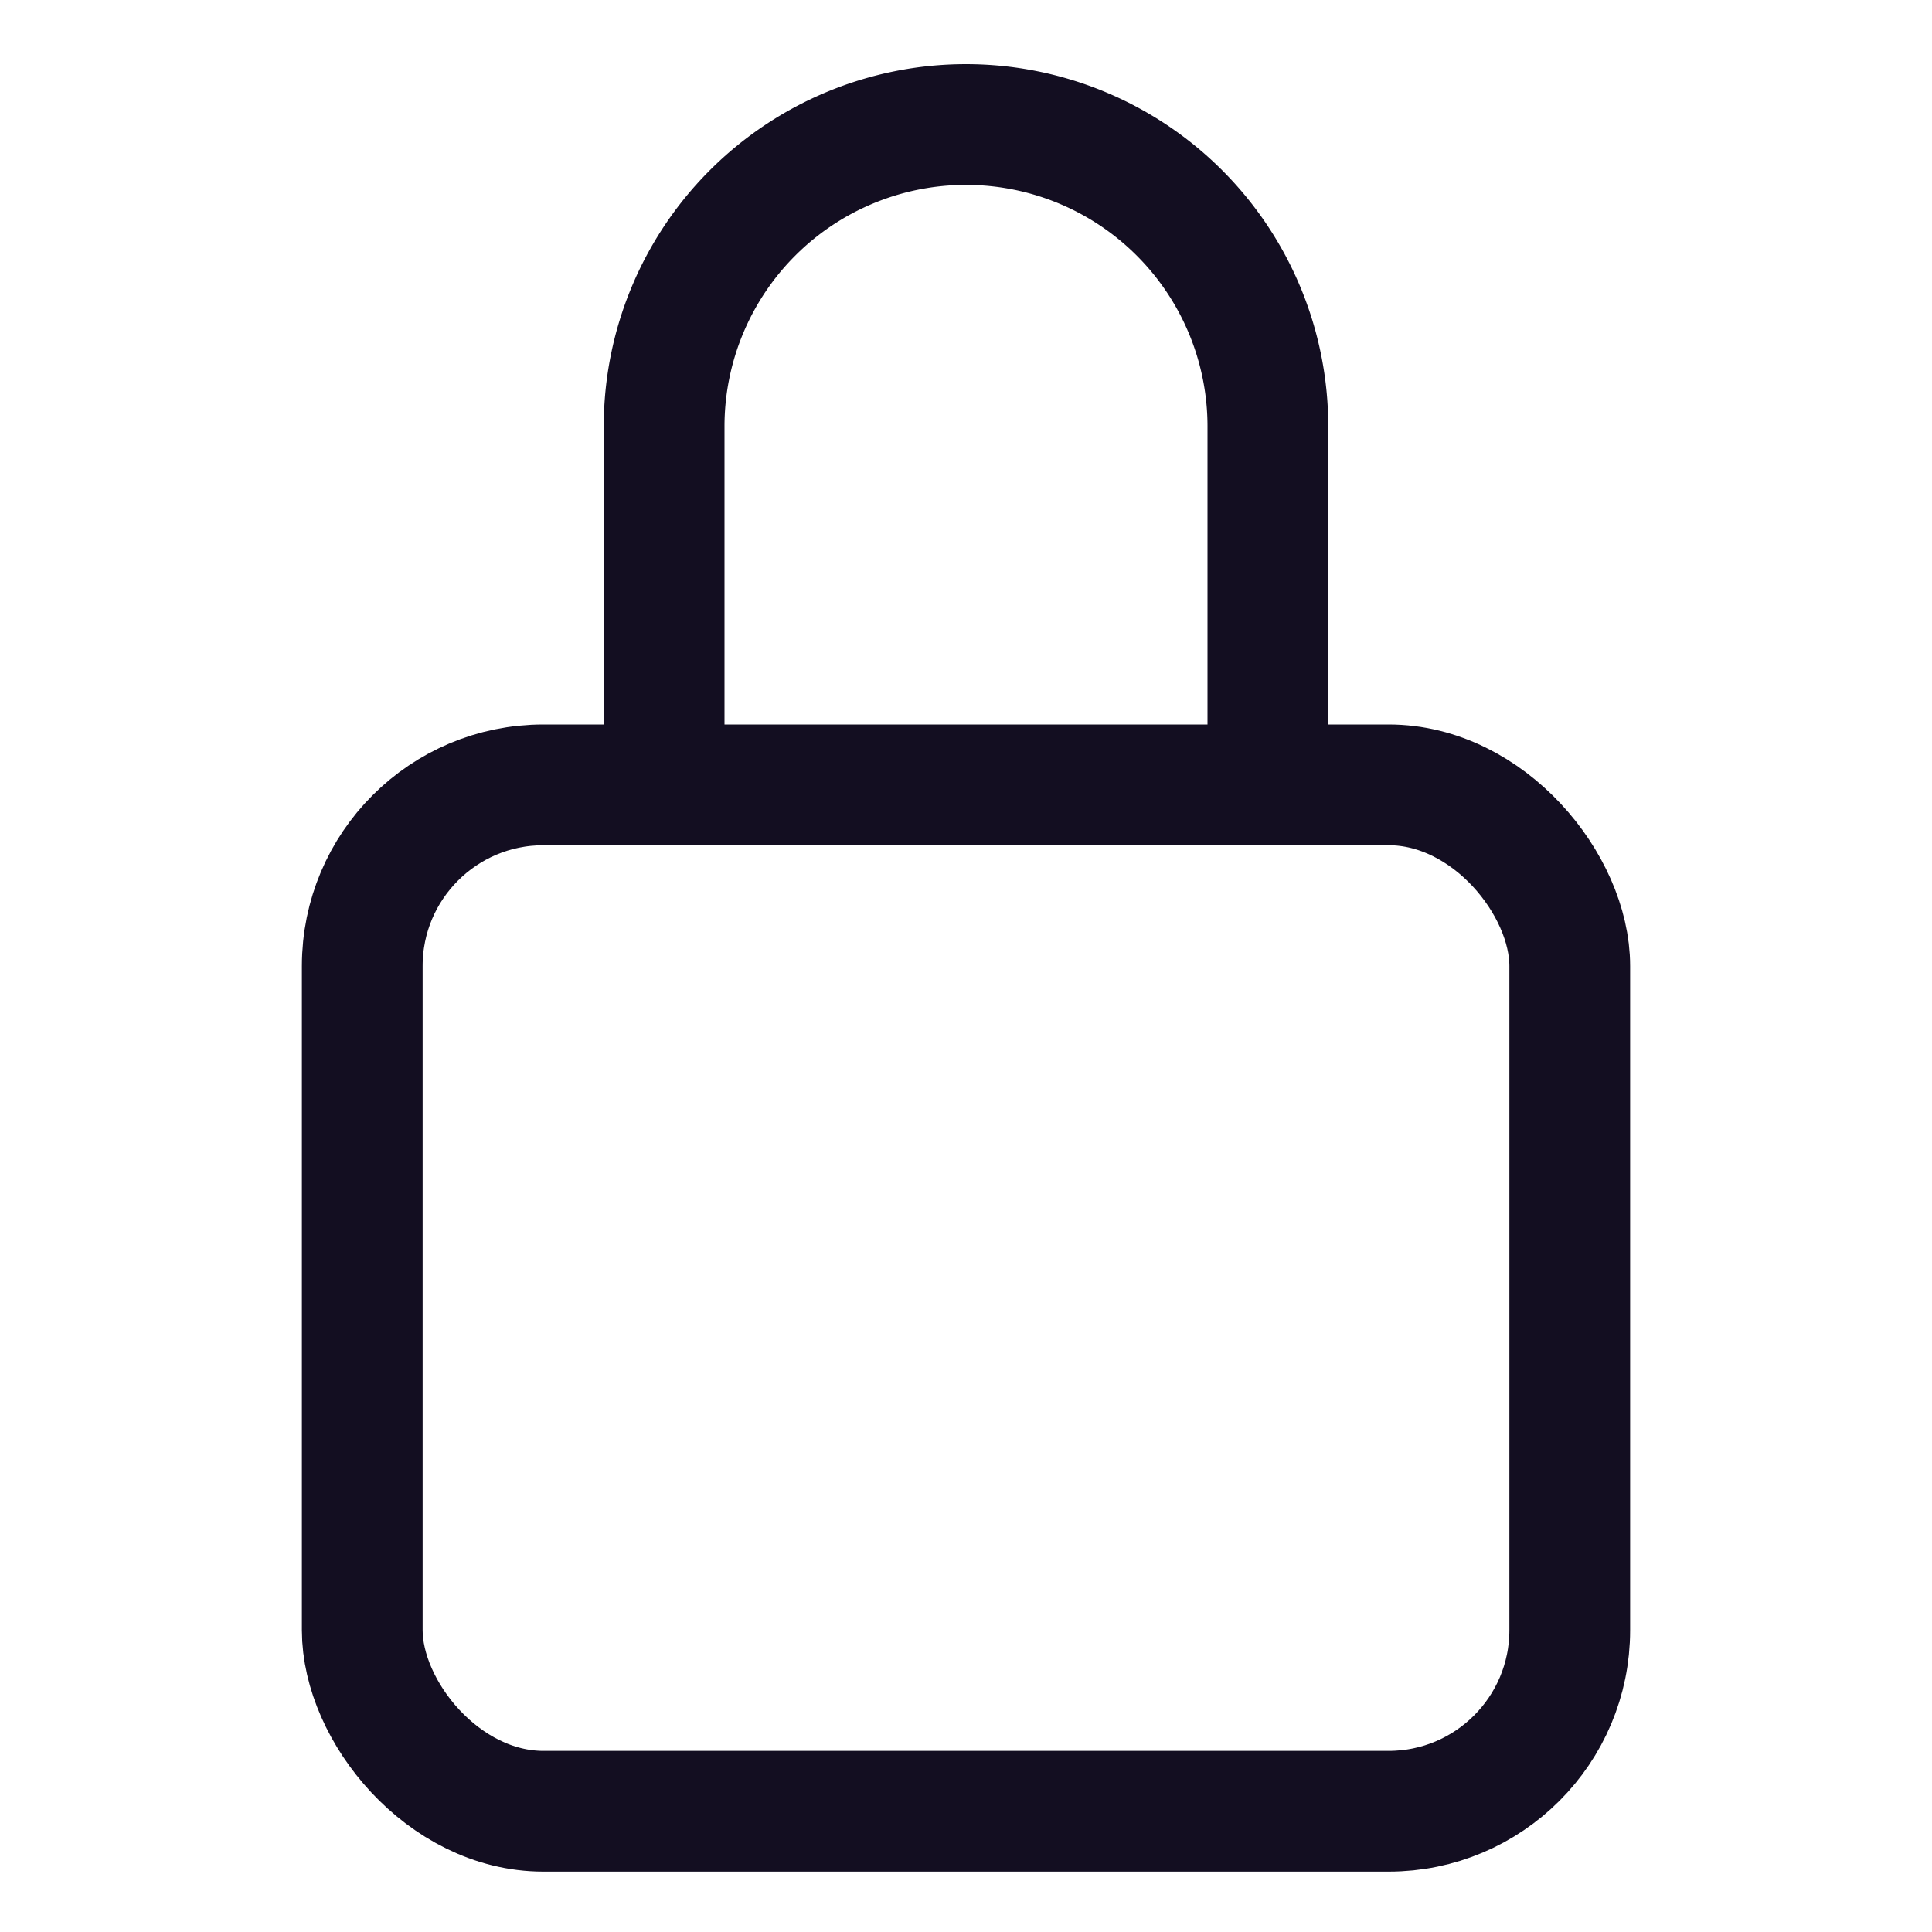 <svg xmlns="http://www.w3.org/2000/svg" class="ionicon" viewBox="0 0 512 512"><path d="M336 208v-95a80 80 0 00-160 0v95" fill="none" stroke="#130e21" stroke-linecap="round" stroke-linejoin="round" stroke-width="32"/><rect x="96" y="208" width="320" height="272" rx="48" ry="48" fill="none" stroke="#130e21" stroke-linecap="round" stroke-linejoin="round" stroke-width="32"/></svg>